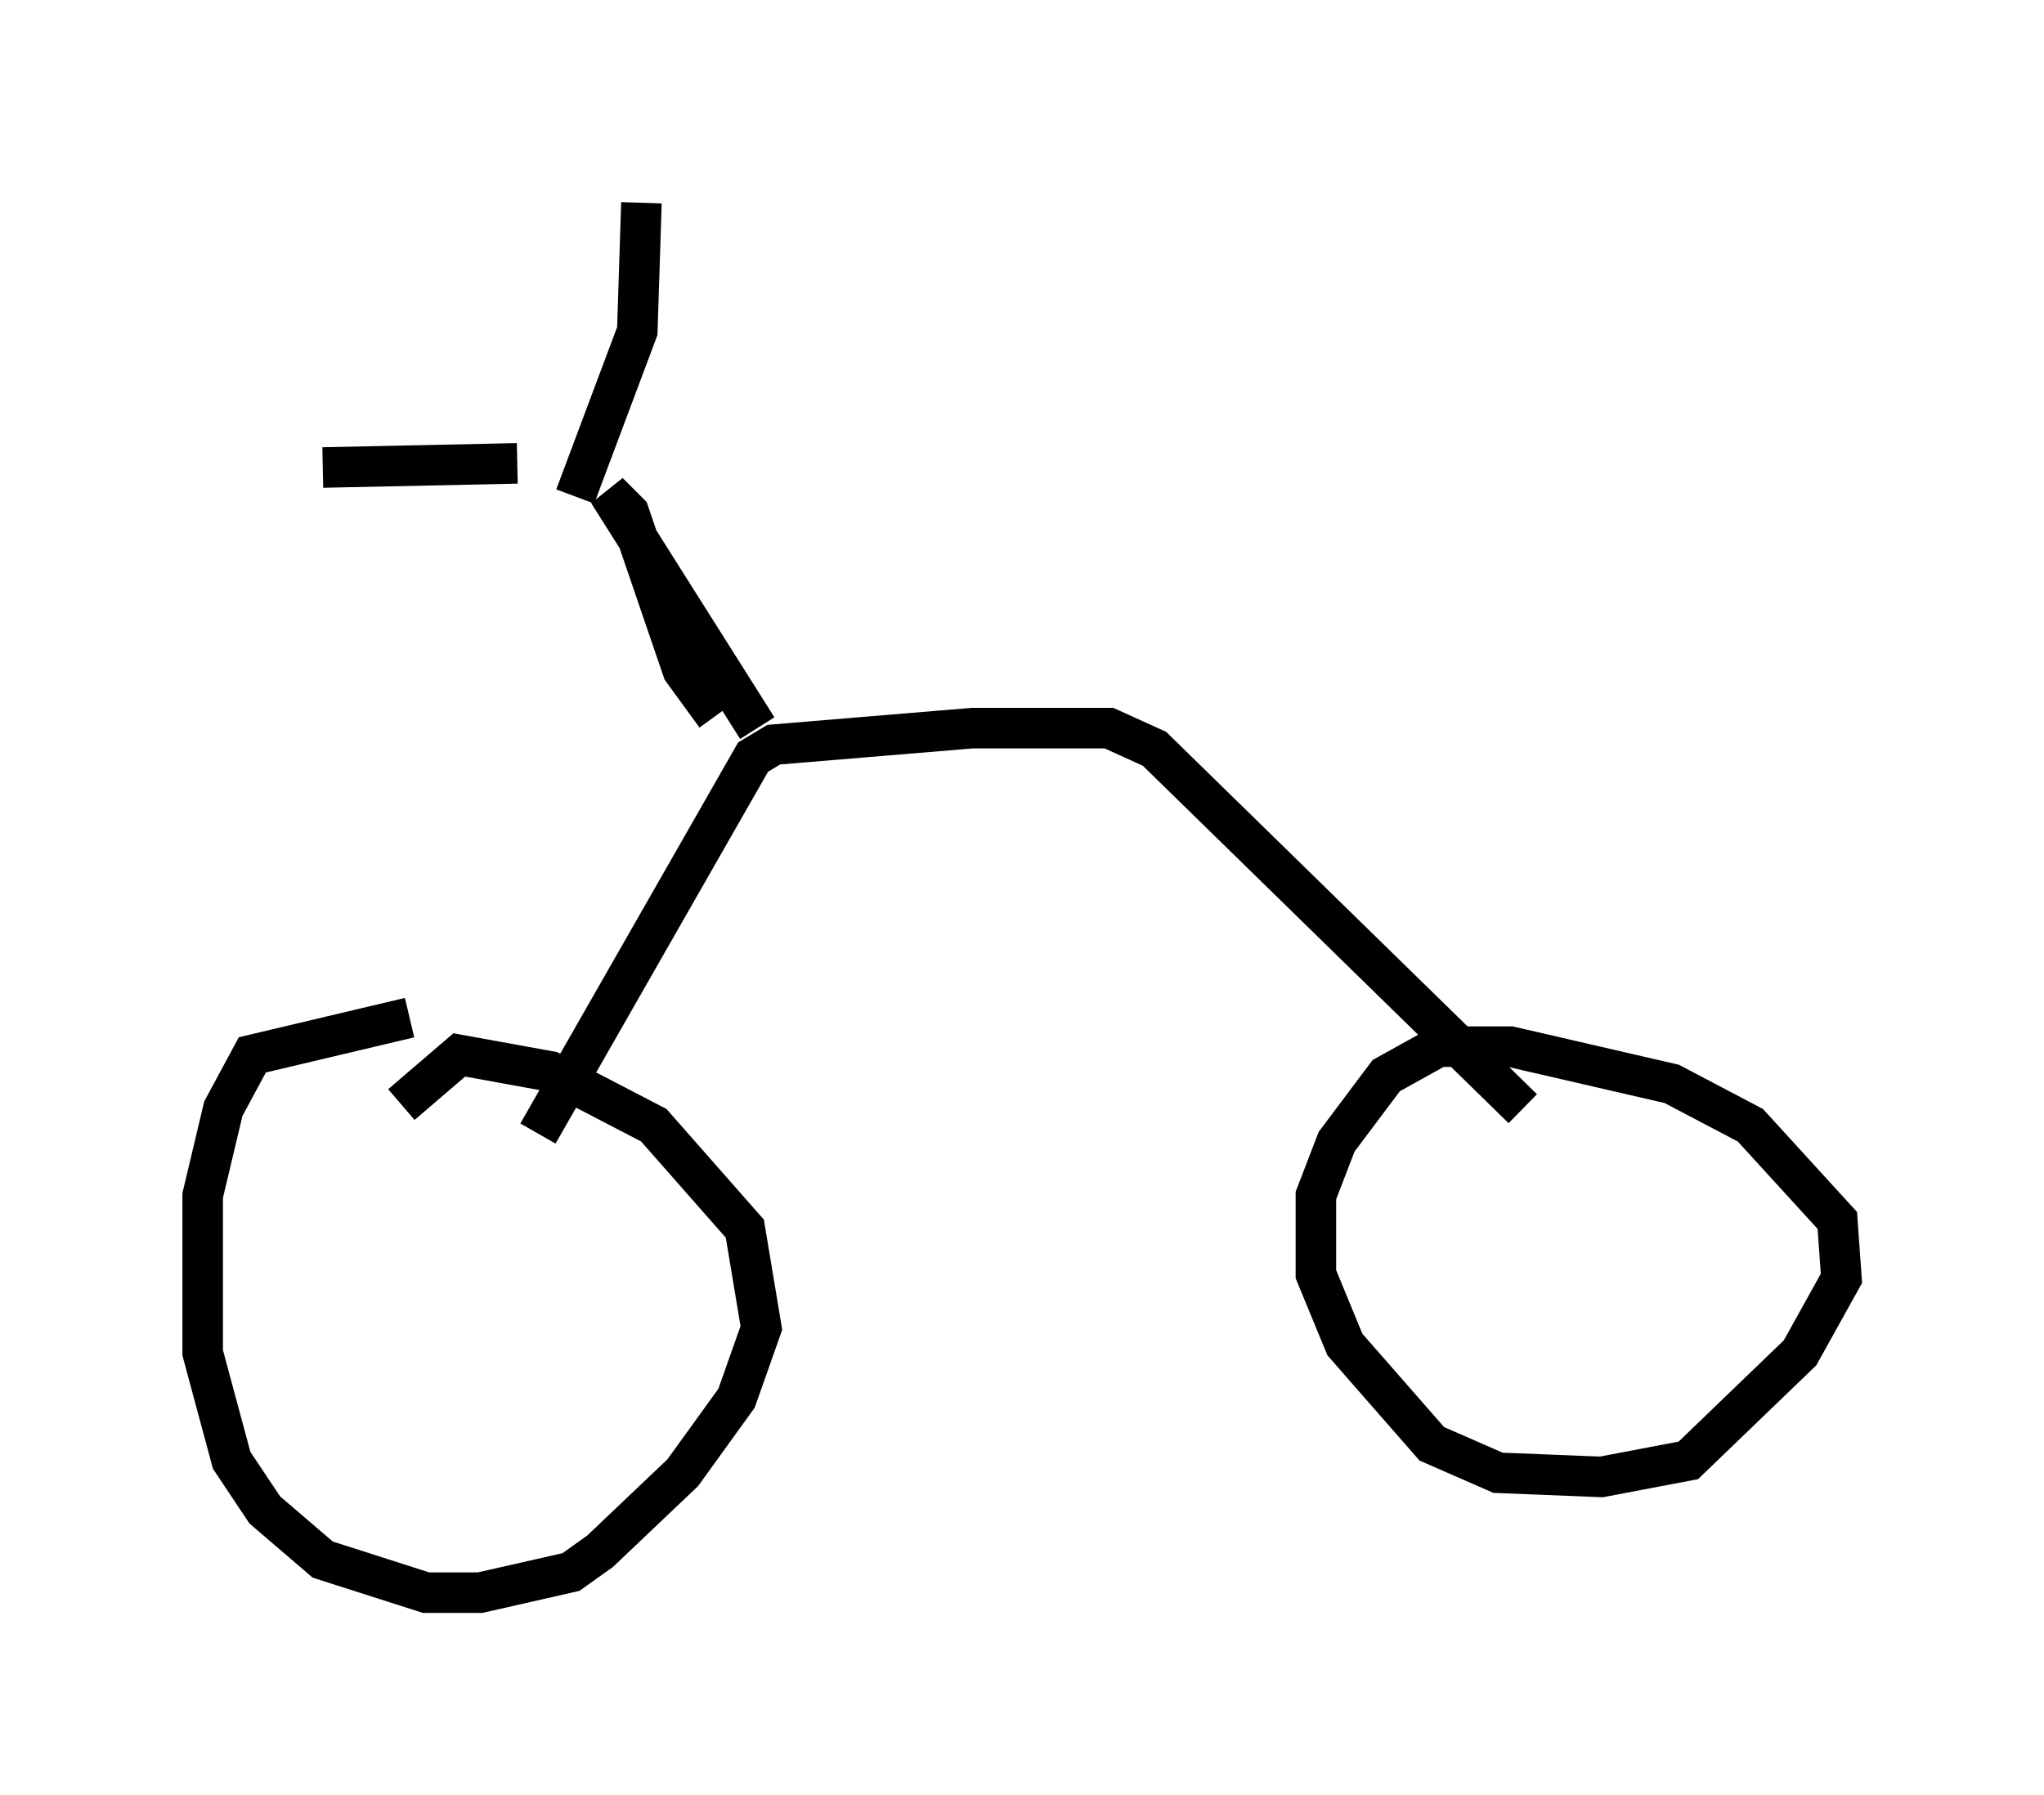 <?xml version="1.0" encoding="utf-8" ?>
<svg baseProfile="full" height="44.3" version="1.1" width="50.425" xmlns="http://www.w3.org/2000/svg" xmlns:ev="http://www.w3.org/2001/xml-events" xmlns:xlink="http://www.w3.org/1999/xlink"><defs /><rect fill="white" height="44.3" width="50.425" x="0" y="0" /><path d="M12.452, 25.315 m-2.348, -0.204 l-3.879, 0.919 -0.715, 1.327 l-0.51, 2.144 0.0, 3.879 l0.715, 2.654 0.817, 1.225 l1.429, 1.225 2.552, 0.817 l1.327, 0.0 2.246, -0.51 l0.715, -0.51 2.042, -1.94 l1.327, -1.838 0.613, -1.735 l-0.408, -2.45 -2.246, -2.552 l-2.552, -1.327 -2.246, -0.408 l-1.429, 1.225 m26.134, -1.735 l-1.838, 1.021 -1.225, 1.633 l-0.51, 1.327 0.0, 1.94 l0.715, 1.735 2.144, 2.45 l1.633, 0.715 2.552, 0.102 l2.144, -0.408 2.756, -2.654 l1.021, -1.838 -0.102, -1.429 l-2.144, -2.348 -1.94, -1.021 l-3.981, -0.919 -2.042, 0.0 m-21.948, 2.144 l5.308, -9.29 0.51, -0.306 l4.9, -0.408 3.369, 0.0 l1.123, 0.51 9.086, 8.881 m-19.906, -9.698 l-0.817, -1.123 -1.327, -3.879 l-0.51, -0.51 3.675, 5.819 m-10.719, -6.431 l4.798, -0.102 m3.063, -6.431 l-0.102, 3.165 -1.531, 4.083 " fill="none" stroke="black" stroke-width="1" /></svg>